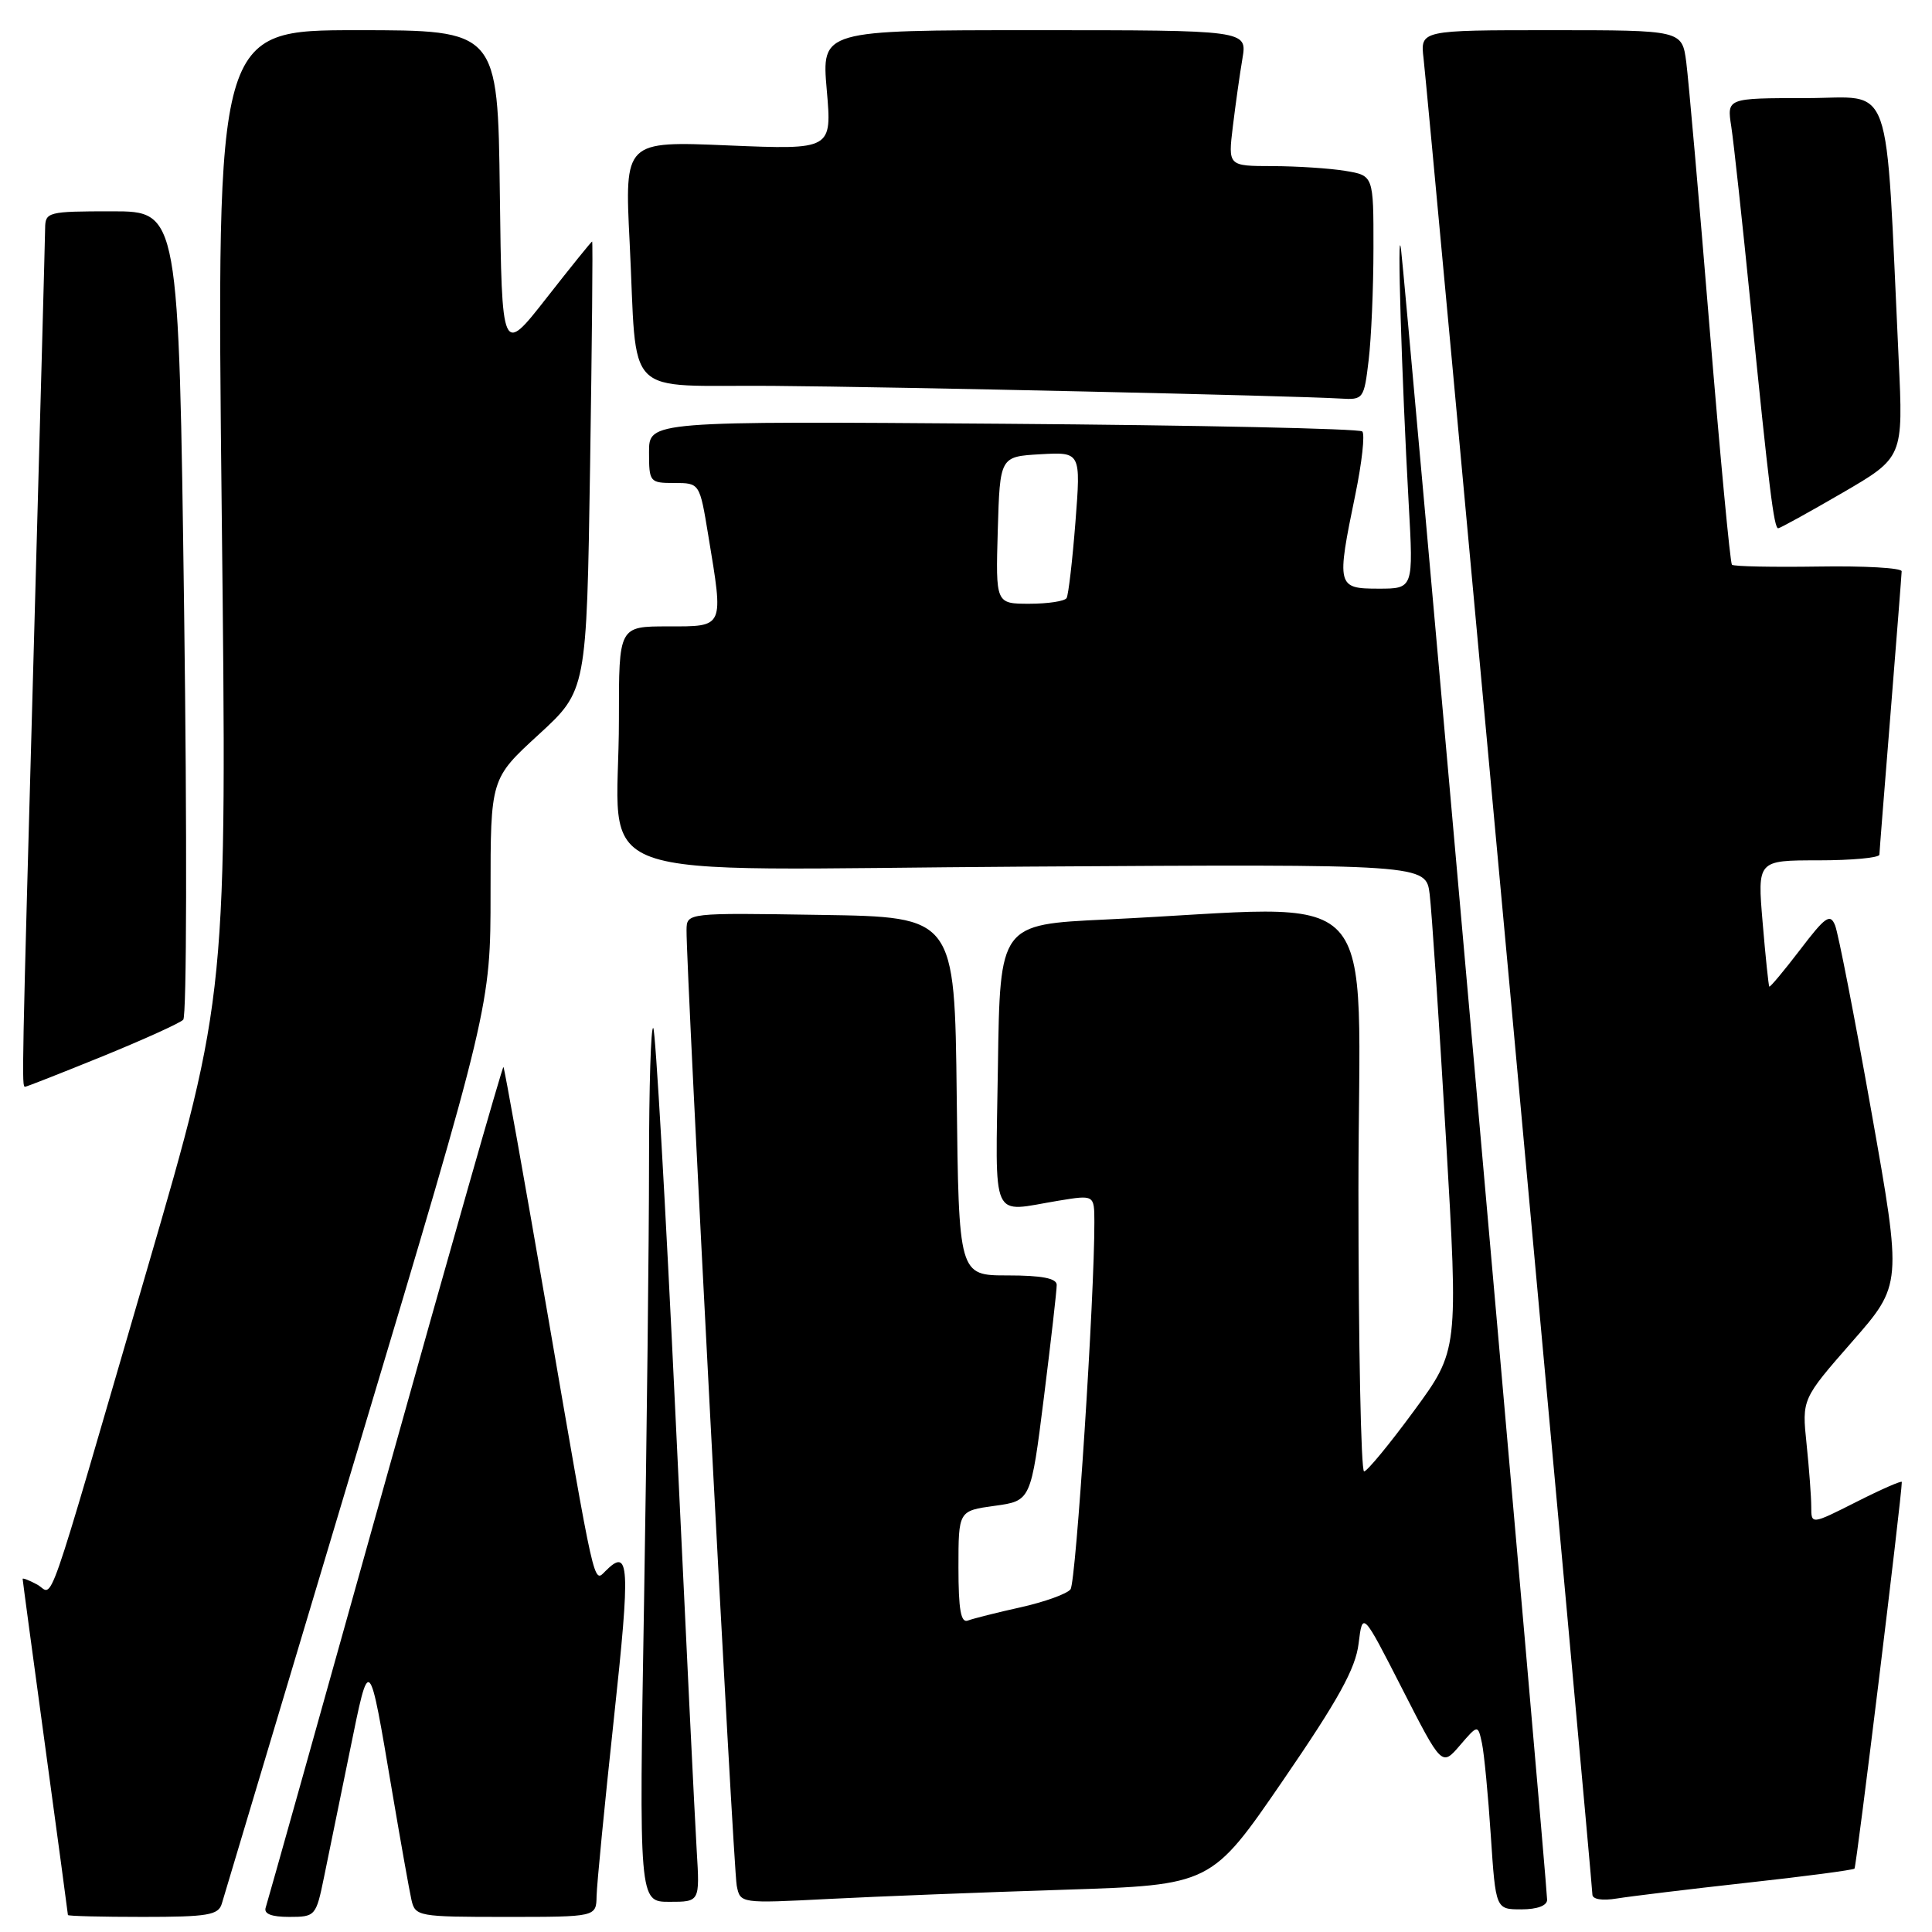 <?xml version="1.0" encoding="UTF-8" standalone="no"?>
<!DOCTYPE svg PUBLIC "-//W3C//DTD SVG 1.1//EN" "http://www.w3.org/Graphics/SVG/1.1/DTD/svg11.dtd" >
<svg xmlns="http://www.w3.org/2000/svg" xmlns:xlink="http://www.w3.org/1999/xlink" version="1.1" viewBox="0 0 256 256">
 <g >
 <path fill="currentColor"
d=" M 29.39 252.25 C 29.67 251.29 37.80 224.14 47.45 191.92 C 65.00 133.34 65.00 133.34 65.00 118.26 C 65.00 103.18 65.00 103.18 71.37 97.34 C 77.73 91.50 77.73 91.50 78.19 61.75 C 78.44 45.39 78.57 32.00 78.46 32.00 C 78.36 32.00 75.63 35.38 72.39 39.52 C 66.50 47.04 66.50 47.04 66.23 25.52 C 65.96 4.00 65.96 4.00 47.32 4.00 C 28.68 4.00 28.68 4.00 29.38 67.91 C 30.09 131.81 30.09 131.81 19.50 168.16 C 5.60 215.85 7.22 211.19 4.92 209.96 C 3.87 209.39 3.00 209.06 3.00 209.21 C 3.00 209.37 4.35 219.40 6.00 231.50 C 7.65 243.60 9.00 253.61 9.00 253.75 C 9.00 253.89 13.47 254.00 18.93 254.00 C 27.53 254.00 28.94 253.76 29.39 252.25 Z  M 42.93 248.75 C 43.52 245.86 45.07 238.32 46.36 232.00 C 48.99 219.13 48.85 218.99 51.98 237.50 C 53.10 244.10 54.24 250.51 54.52 251.75 C 55.02 253.93 55.41 254.00 67.02 254.00 C 79.00 254.00 79.00 254.00 79.05 251.25 C 79.08 249.74 80.11 239.16 81.34 227.75 C 83.55 207.28 83.42 204.98 80.23 208.17 C 78.64 209.76 78.92 211.03 72.55 174.06 C 69.47 156.22 66.84 141.51 66.71 141.38 C 66.58 141.25 59.53 165.97 51.05 196.32 C 42.57 226.67 35.44 252.06 35.21 252.75 C 34.92 253.59 35.94 254.00 38.32 254.00 C 41.78 254.00 41.88 253.89 42.93 248.75 Z  M 205.00 251.73 C 205.00 249.66 186.16 36.83 185.64 33.00 C 185.09 28.99 185.73 50.04 186.66 66.75 C 187.29 78.00 187.29 78.00 182.65 78.00 C 177.15 78.00 177.08 77.69 179.59 65.53 C 180.46 61.30 180.88 57.54 180.51 57.17 C 180.14 56.80 158.72 56.34 132.92 56.15 C 86.00 55.80 86.00 55.80 86.00 59.90 C 86.00 63.88 86.09 64.00 89.35 64.00 C 92.71 64.00 92.71 64.00 93.85 70.94 C 95.89 83.30 96.03 83.00 88.50 83.00 C 82.00 83.00 82.00 83.00 82.01 95.25 C 82.03 117.61 75.38 115.20 136.12 114.83 C 188.95 114.50 188.95 114.50 189.44 118.50 C 189.71 120.70 190.68 135.20 191.59 150.71 C 193.24 178.93 193.24 178.93 187.37 186.93 C 184.14 191.33 181.16 194.95 180.75 194.97 C 180.34 194.99 180.00 178.22 180.00 157.70 C 180.00 115.72 184.06 120.07 146.50 121.84 C 132.50 122.50 132.50 122.50 132.23 141.25 C 131.92 162.37 131.13 160.60 140.25 159.10 C 145.00 158.32 145.00 158.32 145.01 161.91 C 145.04 171.71 142.58 209.64 141.85 210.59 C 141.40 211.19 138.43 212.26 135.26 212.97 C 132.09 213.67 128.94 214.47 128.25 214.73 C 127.32 215.09 127.00 213.30 127.00 207.70 C 127.00 200.19 127.00 200.19 131.80 199.53 C 136.60 198.87 136.60 198.87 138.32 185.18 C 139.26 177.66 140.03 170.94 140.02 170.25 C 140.01 169.38 138.03 169.00 133.52 169.00 C 127.04 169.00 127.04 169.00 126.77 145.25 C 126.50 121.50 126.50 121.50 108.75 121.23 C 91.00 120.95 91.00 120.95 90.97 123.23 C 90.90 128.15 97.17 247.65 97.62 249.86 C 98.09 252.22 98.09 252.22 109.80 251.62 C 116.23 251.29 130.28 250.74 141.00 250.40 C 160.50 249.77 160.50 249.77 170.00 235.92 C 177.34 225.22 179.62 221.10 180.02 217.79 C 180.55 213.50 180.55 213.50 185.80 223.78 C 191.05 234.06 191.05 234.06 193.44 231.28 C 195.83 228.50 195.83 228.50 196.37 231.00 C 196.66 232.38 197.19 237.89 197.54 243.25 C 198.19 253.00 198.19 253.00 201.59 253.00 C 203.69 253.00 205.00 252.51 205.00 251.73 Z  M 92.32 245.25 C 92.09 241.54 90.83 215.61 89.51 187.64 C 88.19 159.67 86.86 136.53 86.56 136.22 C 86.25 135.92 86.00 143.95 86.00 154.08 C 86.00 164.21 85.70 190.39 85.34 212.25 C 84.67 252.00 84.67 252.00 88.70 252.00 C 92.73 252.00 92.73 252.00 92.32 245.25 Z  M 231.44 249.48 C 239.11 248.64 245.54 247.79 245.73 247.60 C 245.99 247.34 252.00 198.25 252.00 196.37 C 252.00 196.15 249.30 197.33 246.00 199.00 C 240.00 202.03 240.00 202.03 240.00 199.66 C 240.00 198.36 239.72 194.61 239.38 191.34 C 238.76 185.39 238.76 185.39 245.40 177.80 C 252.04 170.22 252.04 170.22 247.98 147.36 C 245.75 134.79 243.58 123.66 243.16 122.62 C 242.51 121.00 241.87 121.45 238.52 125.85 C 236.37 128.66 234.54 130.85 234.44 130.73 C 234.34 130.60 233.94 126.79 233.56 122.25 C 232.86 114.00 232.86 114.00 240.93 114.00 C 245.37 114.00 249.01 113.66 249.03 113.25 C 249.04 112.84 249.71 104.40 250.51 94.50 C 251.30 84.60 251.97 76.14 251.98 75.70 C 251.99 75.25 247.03 74.97 240.95 75.07 C 234.88 75.16 229.72 75.06 229.49 74.83 C 229.26 74.60 227.93 60.48 226.53 43.45 C 225.14 26.43 223.74 10.59 223.44 8.25 C 222.88 4.00 222.88 4.00 205.53 4.00 C 188.19 4.00 188.19 4.00 188.63 7.75 C 189.21 12.62 211.00 249.63 211.00 251.03 C 211.00 251.67 212.29 251.88 214.25 251.56 C 216.04 251.27 223.78 250.33 231.44 249.48 Z  M 13.56 139.98 C 19.00 137.76 23.82 135.58 24.28 135.12 C 24.74 134.66 24.79 110.37 24.40 81.14 C 23.69 28.00 23.69 28.00 14.84 28.00 C 6.35 28.00 6.00 28.09 5.98 30.25 C 5.97 31.49 5.30 56.12 4.50 85.00 C 2.88 143.41 2.86 144.00 3.33 144.00 C 3.52 144.00 8.12 142.19 13.56 139.98 Z  M 244.12 65.31 C 252.20 60.61 252.20 60.61 251.58 47.56 C 249.78 9.47 251.04 13.00 239.30 13.00 C 228.82 13.00 228.82 13.00 229.40 16.75 C 229.72 18.81 230.88 29.50 231.98 40.50 C 234.41 64.75 235.06 70.00 235.62 70.00 C 235.85 70.00 239.68 67.89 244.12 65.31 Z  M 181.35 47.75 C 181.70 44.86 181.99 38.17 181.99 32.88 C 182.00 23.26 182.00 23.26 178.25 22.64 C 176.19 22.30 171.85 22.02 168.61 22.01 C 162.72 22.00 162.72 22.00 163.36 16.75 C 163.71 13.86 164.28 9.81 164.63 7.75 C 165.26 4.00 165.26 4.00 137.06 4.00 C 108.86 4.00 108.86 4.00 109.55 11.92 C 110.24 19.84 110.24 19.84 96.50 19.27 C 82.76 18.69 82.76 18.69 83.43 32.10 C 84.49 53.23 82.25 50.98 102.33 51.13 C 118.91 51.26 171.25 52.43 177.61 52.81 C 180.65 53.00 180.74 52.88 181.35 47.75 Z  M 132.21 70.25 C 132.50 60.50 132.50 60.50 137.86 60.19 C 143.22 59.89 143.22 59.89 142.50 69.19 C 142.10 74.31 141.57 78.84 141.33 79.25 C 141.08 79.66 138.87 80.00 136.40 80.00 C 131.93 80.00 131.93 80.00 132.21 70.25 Z "/>
</g>
</svg>